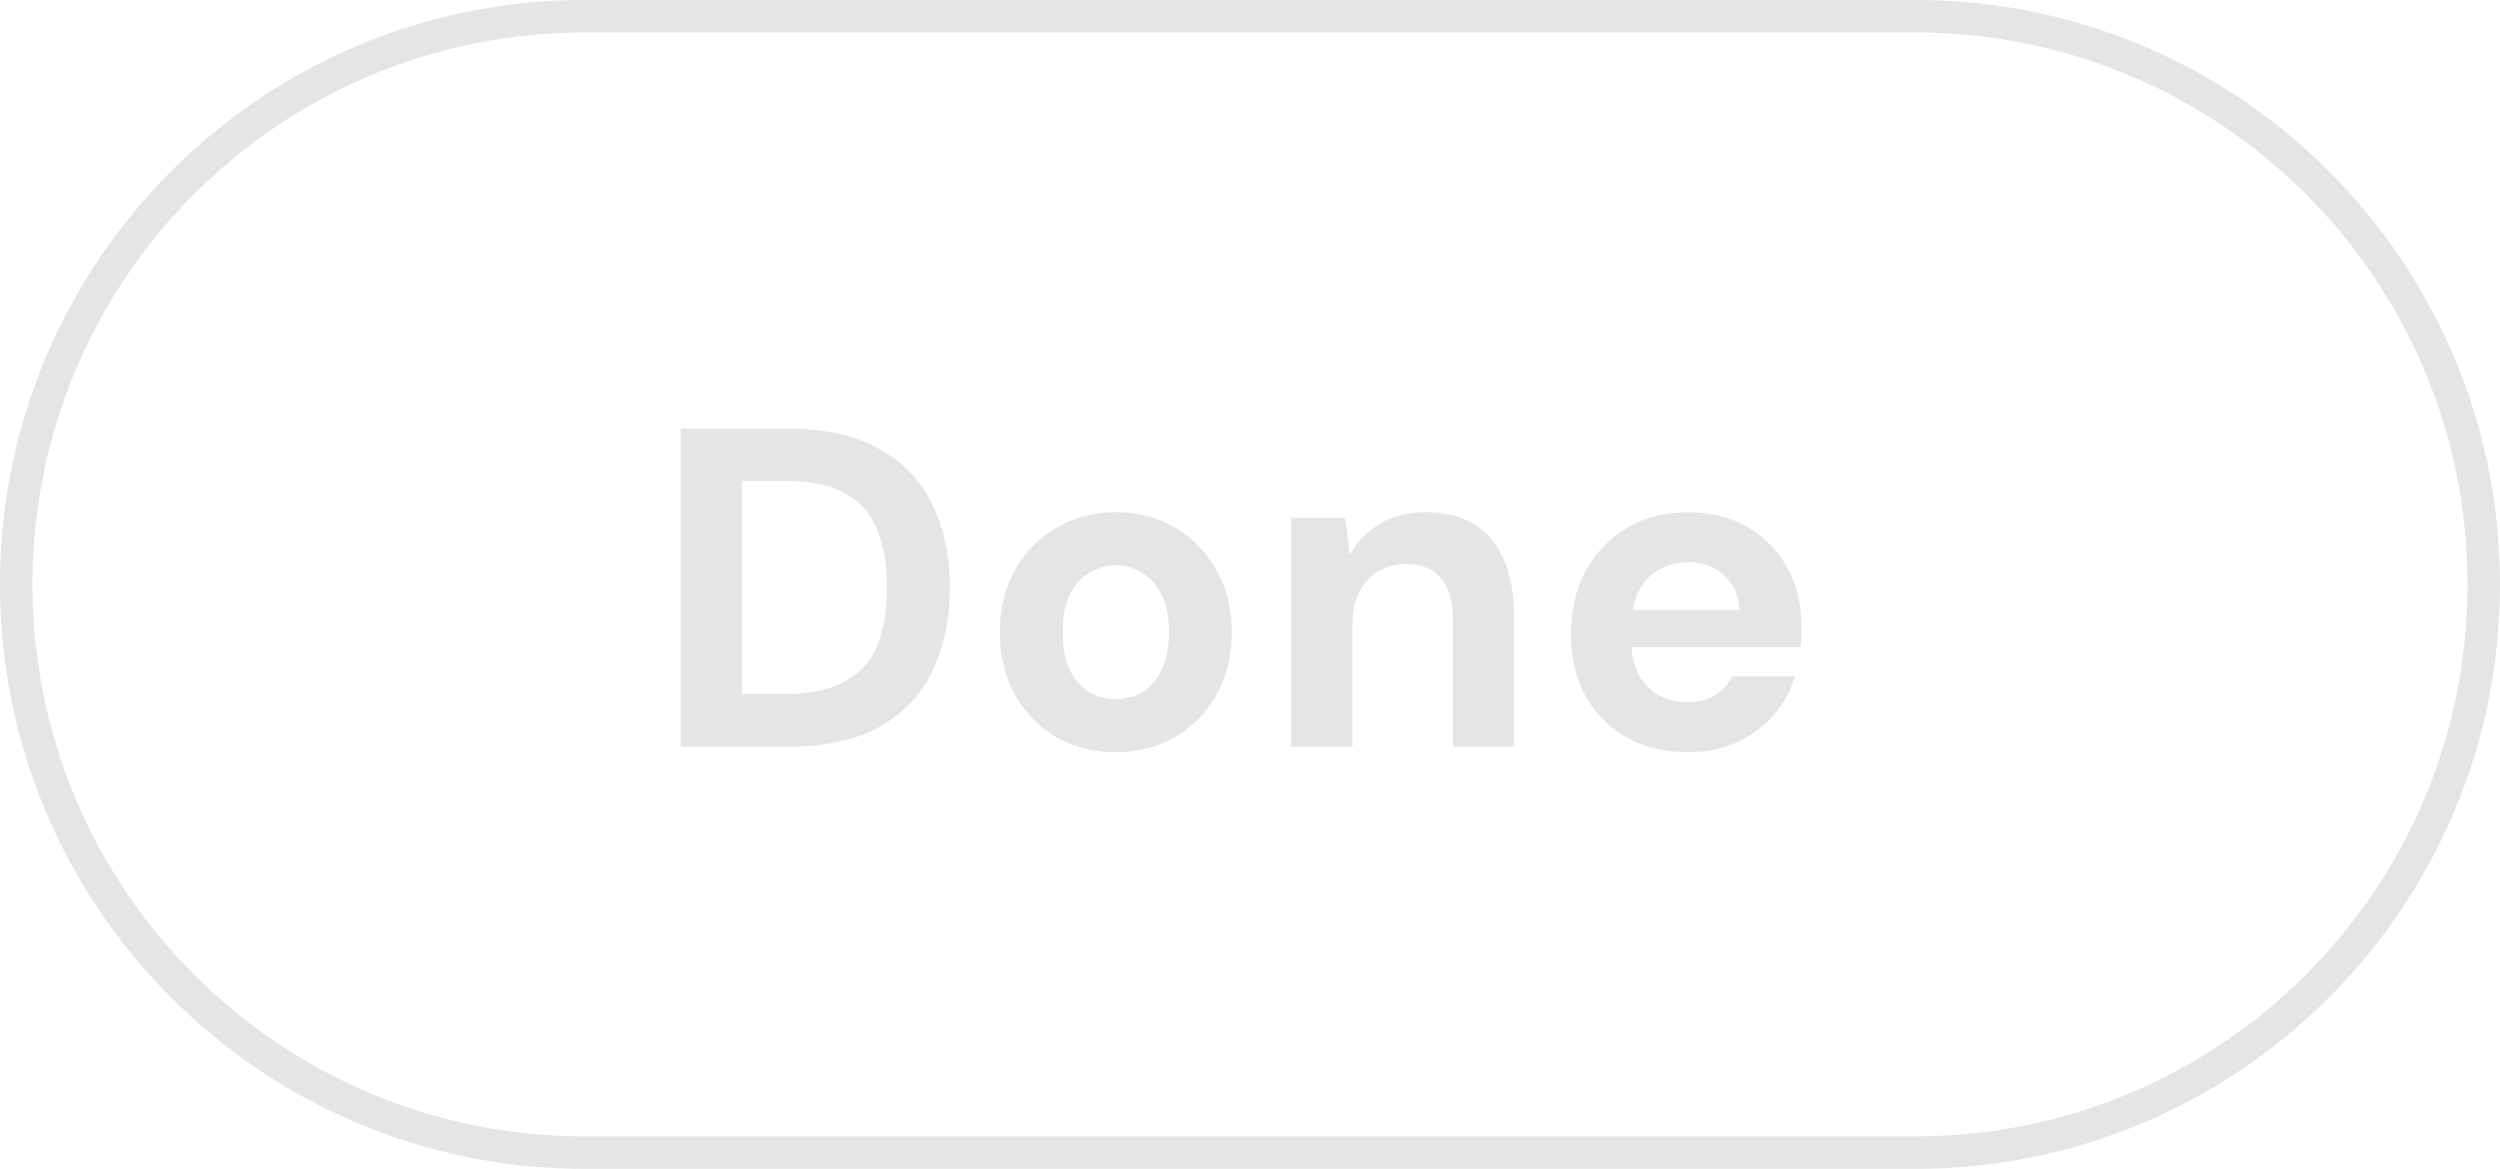 <svg width="77" height="36" viewBox="0 0 77 36" fill="none" xmlns="http://www.w3.org/2000/svg">
<path d="M0.5 18C0.5 8.335 8.335 0.5 18 0.5H59C68.665 0.5 76.5 8.335 76.5 18C76.5 27.665 68.665 35.5 59 35.5H18C8.335 35.5 0.5 27.665 0.5 18Z" stroke="#E5E5E5"/>
<path d="M20.966 23V13.2H24.242C25.381 13.2 26.319 13.405 27.056 13.816C27.803 14.217 28.353 14.787 28.708 15.524C29.072 16.252 29.254 17.111 29.254 18.1C29.254 19.089 29.072 19.953 28.708 20.69C28.353 21.418 27.807 21.987 27.07 22.398C26.333 22.799 25.39 23 24.242 23H20.966ZM22.856 21.376H24.144C24.947 21.376 25.577 21.245 26.034 20.984C26.501 20.723 26.832 20.349 27.028 19.864C27.224 19.369 27.322 18.781 27.322 18.1C27.322 17.409 27.224 16.821 27.028 16.336C26.832 15.841 26.501 15.463 26.034 15.202C25.577 14.941 24.947 14.81 24.144 14.81H22.856V21.376ZM34.354 23.168C33.682 23.168 33.076 23.014 32.534 22.706C32.002 22.389 31.578 21.955 31.26 21.404C30.952 20.844 30.798 20.205 30.798 19.486C30.798 18.749 30.952 18.105 31.26 17.554C31.578 16.994 32.007 16.56 32.548 16.252C33.09 15.935 33.696 15.776 34.368 15.776C35.05 15.776 35.656 15.935 36.188 16.252C36.73 16.56 37.154 16.994 37.462 17.554C37.78 18.105 37.938 18.744 37.938 19.472C37.938 20.2 37.78 20.844 37.462 21.404C37.154 21.955 36.73 22.389 36.188 22.706C35.647 23.014 35.036 23.168 34.354 23.168ZM34.354 21.53C34.672 21.53 34.952 21.455 35.194 21.306C35.446 21.157 35.642 20.928 35.782 20.62C35.932 20.312 36.006 19.929 36.006 19.472C36.006 19.015 35.932 18.637 35.782 18.338C35.642 18.03 35.446 17.801 35.194 17.652C34.952 17.493 34.676 17.414 34.368 17.414C34.07 17.414 33.794 17.493 33.542 17.652C33.29 17.801 33.09 18.03 32.94 18.338C32.8 18.637 32.73 19.015 32.73 19.472C32.73 19.929 32.8 20.312 32.94 20.62C33.09 20.928 33.286 21.157 33.528 21.306C33.78 21.455 34.056 21.53 34.354 21.53ZM39.767 23V15.944H41.433L41.573 17.092C41.788 16.7 42.091 16.383 42.483 16.14C42.885 15.897 43.361 15.776 43.911 15.776C44.499 15.776 44.994 15.897 45.395 16.14C45.797 16.383 46.1 16.737 46.305 17.204C46.52 17.671 46.627 18.245 46.627 18.926V23H44.751V19.108C44.751 18.548 44.63 18.119 44.387 17.82C44.154 17.521 43.79 17.372 43.295 17.372C42.978 17.372 42.693 17.447 42.441 17.596C42.199 17.745 42.007 17.96 41.867 18.24C41.727 18.511 41.657 18.842 41.657 19.234V23H39.767ZM51.996 23.168C51.287 23.168 50.657 23.019 50.106 22.72C49.565 22.412 49.14 21.987 48.832 21.446C48.533 20.895 48.384 20.261 48.384 19.542C48.384 18.805 48.533 18.156 48.832 17.596C49.14 17.027 49.565 16.583 50.106 16.266C50.647 15.939 51.277 15.776 51.996 15.776C52.696 15.776 53.307 15.93 53.83 16.238C54.353 16.546 54.759 16.961 55.048 17.484C55.337 18.007 55.482 18.599 55.482 19.262C55.482 19.355 55.482 19.463 55.482 19.584C55.482 19.696 55.473 19.813 55.454 19.934H49.728V18.786H53.578C53.55 18.329 53.387 17.969 53.088 17.708C52.799 17.447 52.435 17.316 51.996 17.316C51.679 17.316 51.385 17.391 51.114 17.54C50.843 17.68 50.629 17.899 50.47 18.198C50.321 18.497 50.246 18.875 50.246 19.332V19.738C50.246 20.121 50.316 20.457 50.456 20.746C50.605 21.026 50.811 21.245 51.072 21.404C51.333 21.553 51.637 21.628 51.982 21.628C52.327 21.628 52.612 21.553 52.836 21.404C53.069 21.255 53.242 21.063 53.354 20.83H55.286C55.155 21.269 54.936 21.665 54.628 22.02C54.32 22.375 53.942 22.655 53.494 22.86C53.046 23.065 52.547 23.168 51.996 23.168Z" fill="#E5E5E5"/>
</svg>
